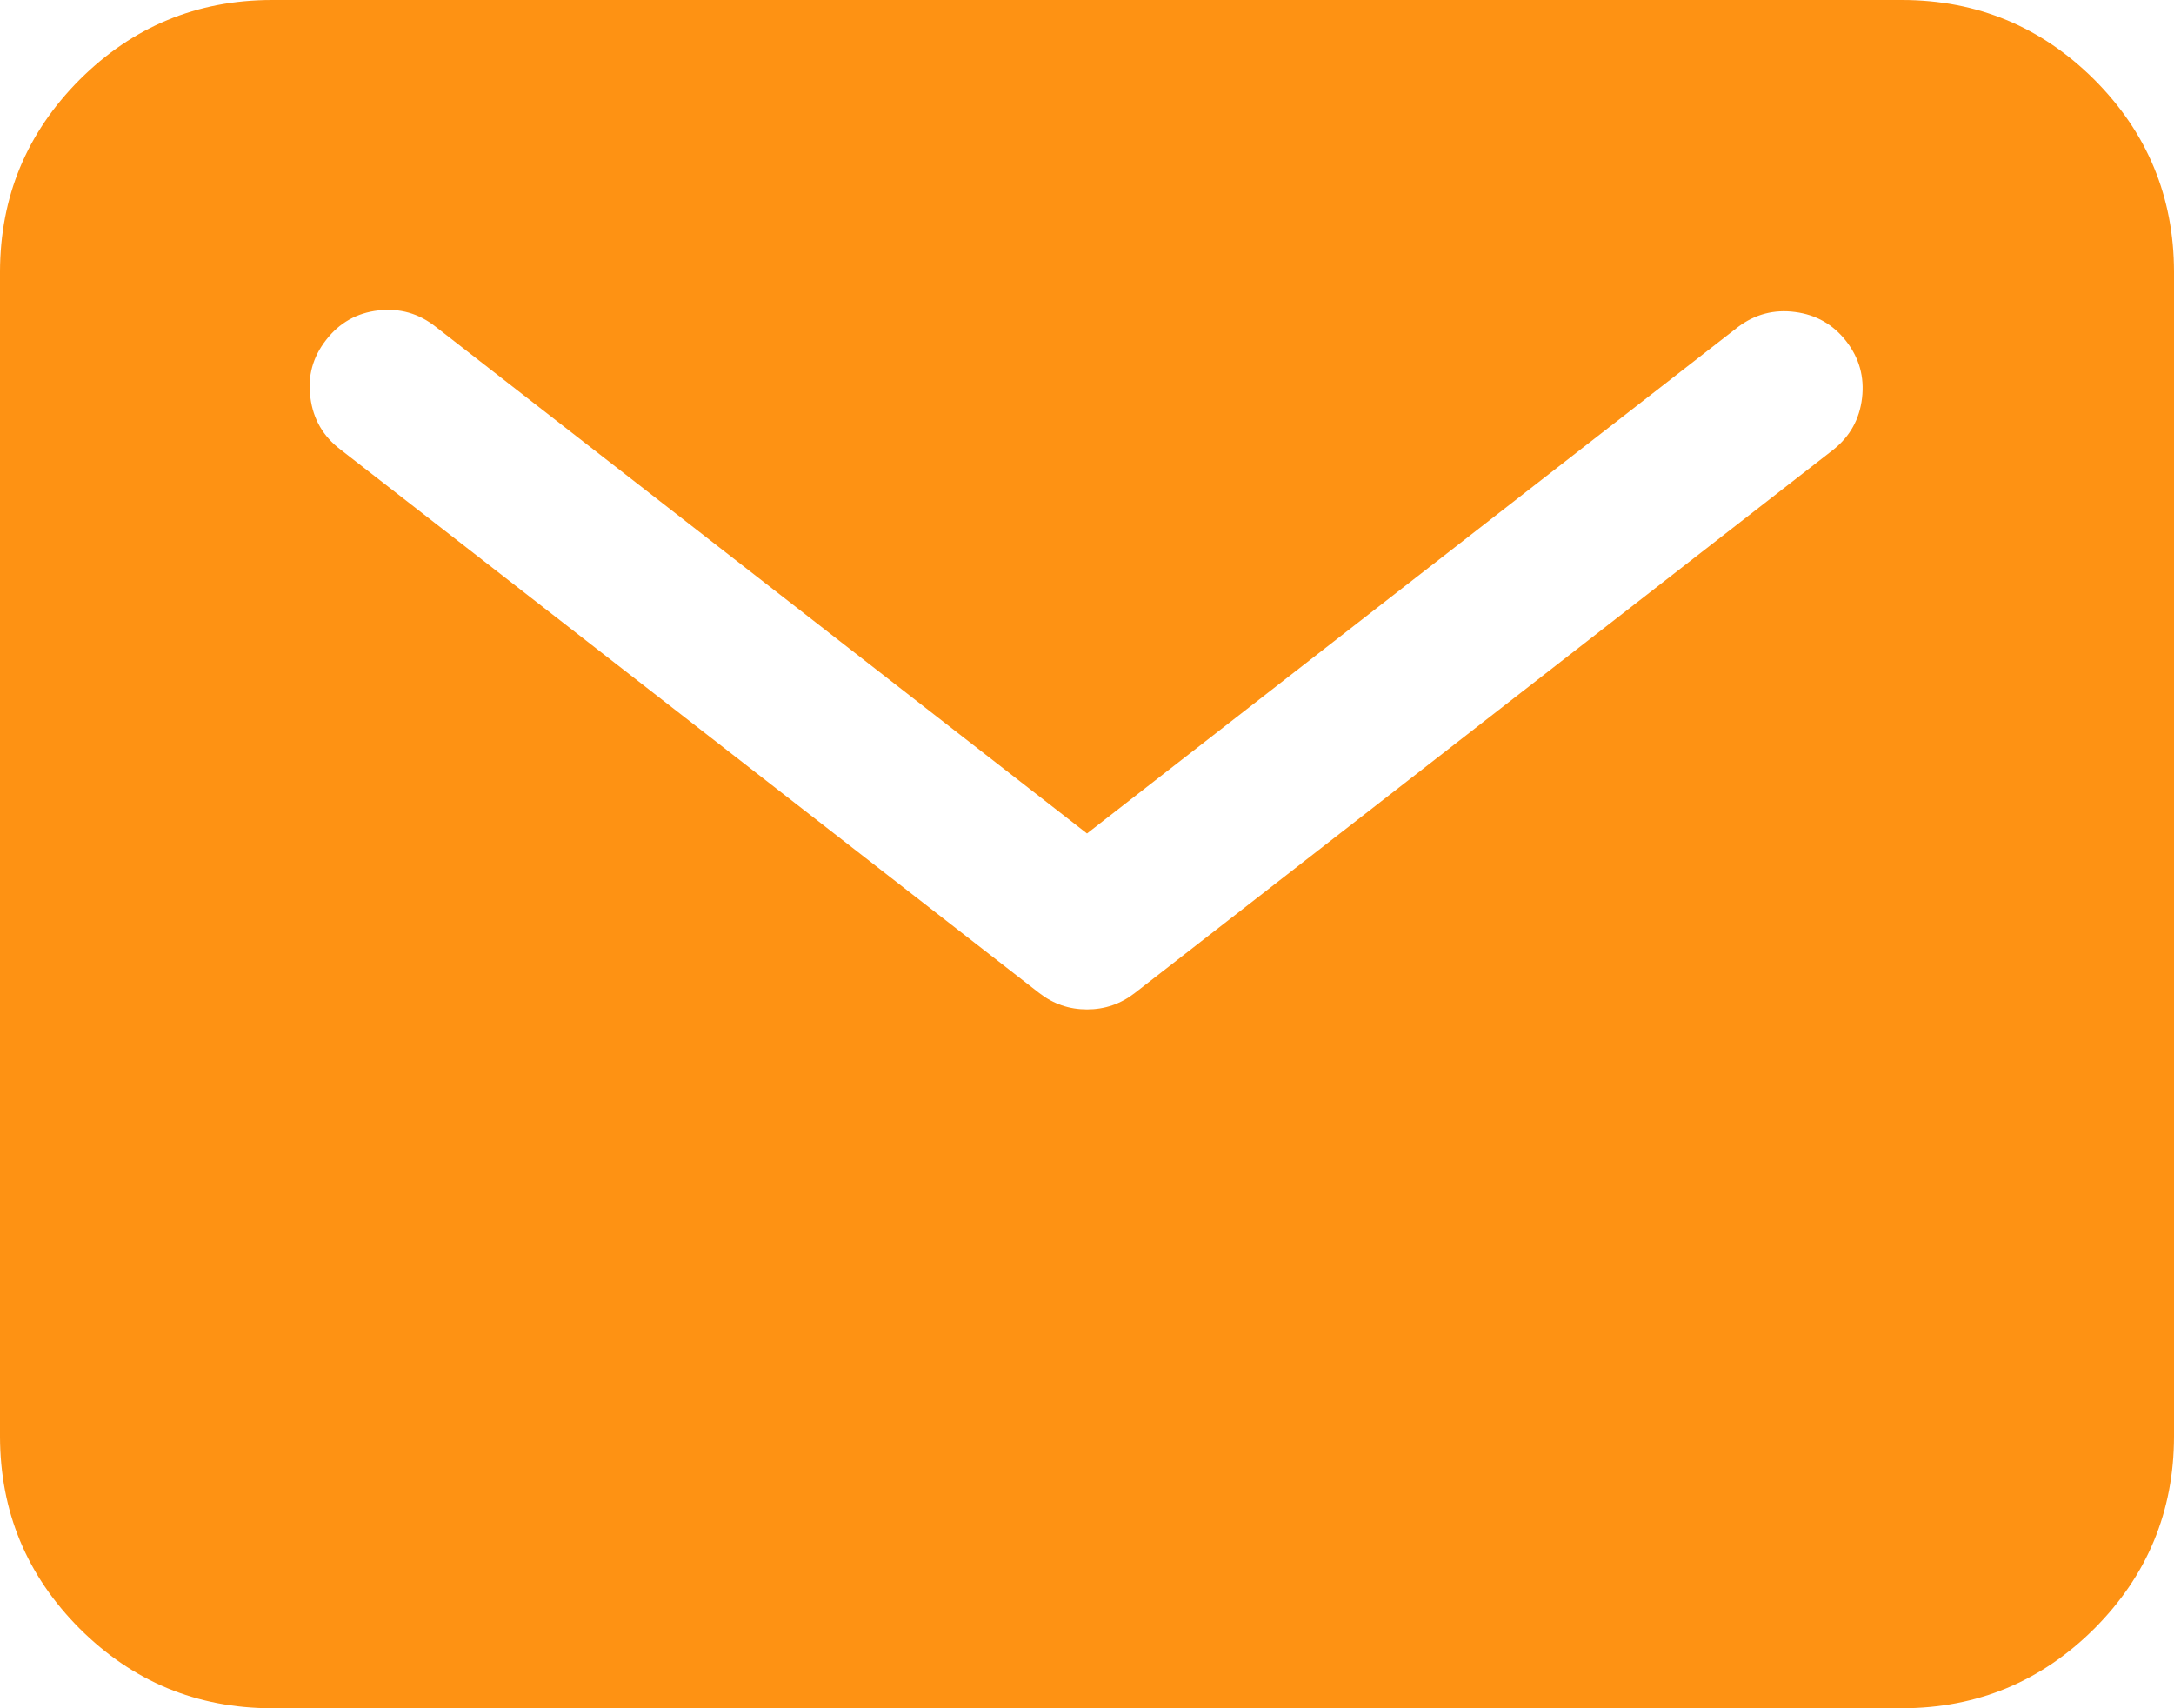 <svg width="14" height="11" viewBox="0 0 14 11" fill="none" xmlns="http://www.w3.org/2000/svg">
<path d="M12.25 0H1.75C1.267 0.001 0.855 0.172 0.513 0.513C0.172 0.855 0.001 1.267 0 1.75V9.25C0.001 9.733 0.172 10.145 0.513 10.487C0.855 10.828 1.267 10.999 1.75 11H12.25C12.733 10.999 13.145 10.828 13.487 10.487C13.828 10.145 13.999 9.733 14 9.25V1.75C13.999 1.267 13.828 0.855 13.487 0.513C13.145 0.172 12.733 0.001 12.25 0ZM11.807 2.895L7.307 6.395C7.217 6.465 7.114 6.5 7 6.5C6.886 6.5 6.783 6.465 6.693 6.395L2.193 2.895C2.082 2.811 2.017 2.7 1.999 2.561C1.98 2.423 2.014 2.299 2.1 2.189C2.185 2.079 2.297 2.015 2.436 1.999C2.574 1.983 2.698 2.018 2.807 2.105L7 5.367L11.193 2.105C11.302 2.023 11.425 1.991 11.56 2.009C11.696 2.027 11.805 2.089 11.889 2.197C11.973 2.305 12.007 2.427 11.991 2.563C11.975 2.699 11.914 2.809 11.807 2.895Z" fill="#FE9213"/>
</svg>
